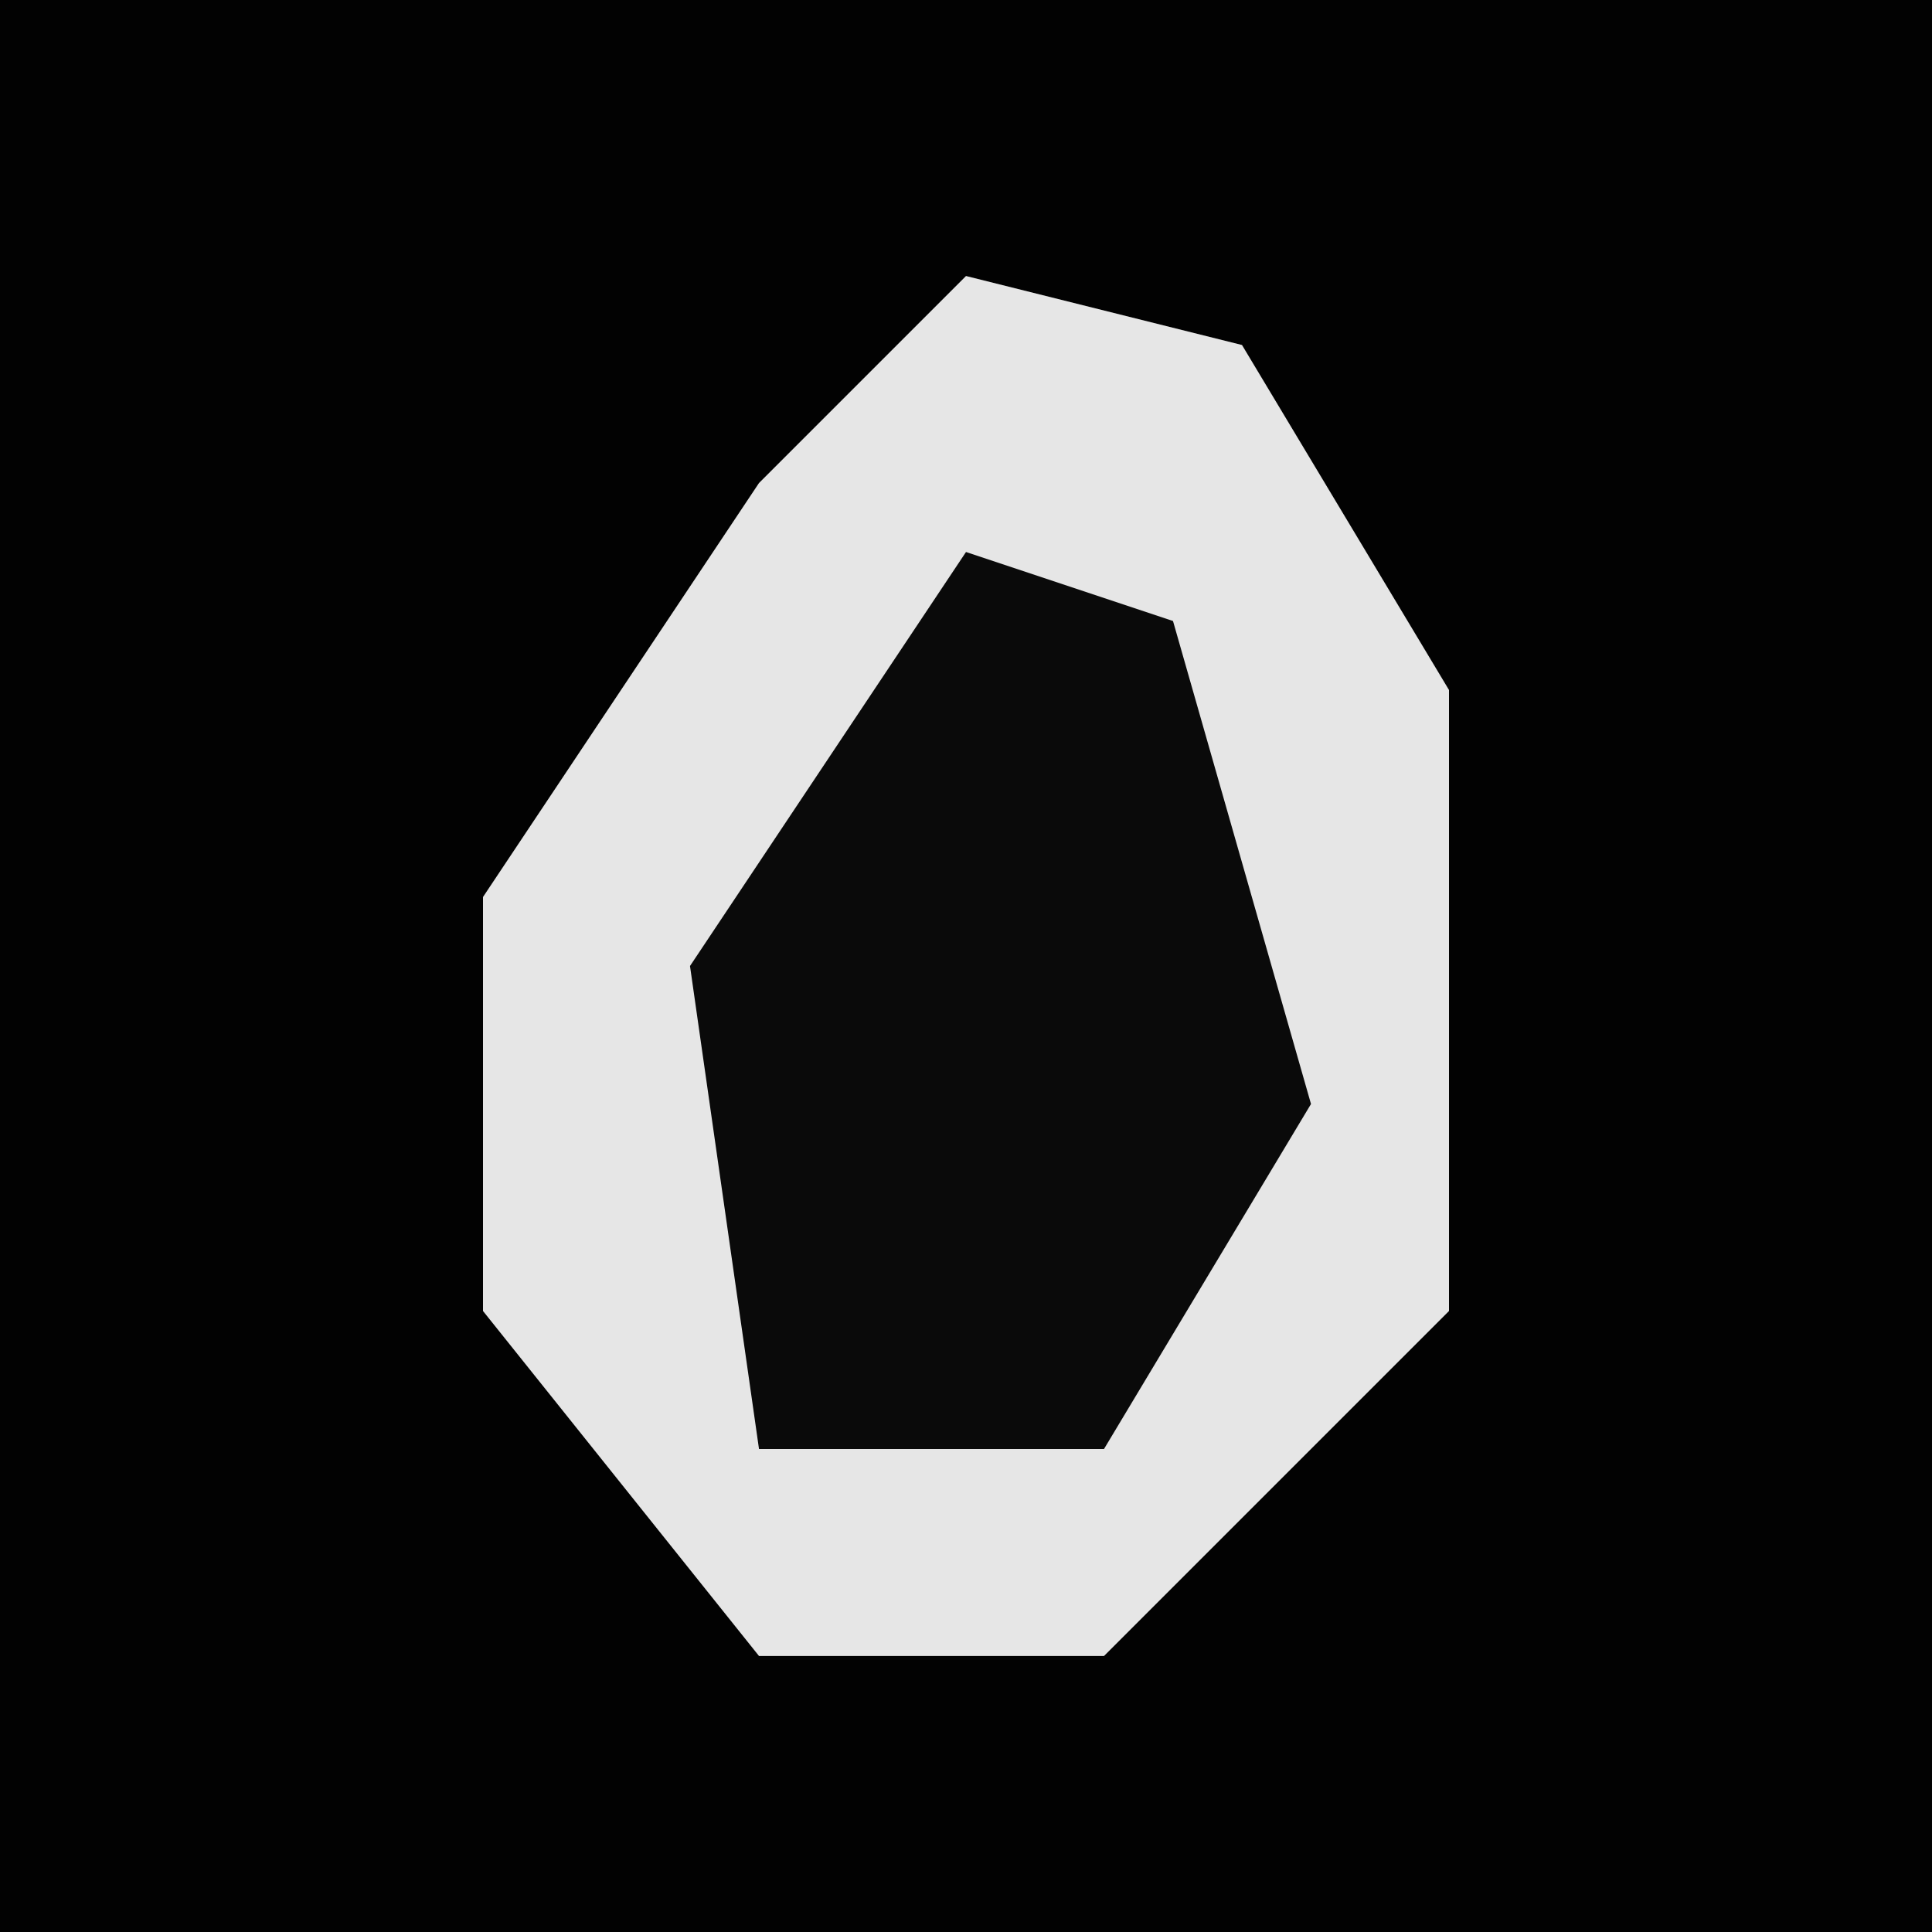 <?xml version="1.0" encoding="UTF-8"?>
<svg version="1.1" xmlns="http://www.w3.org/2000/svg" width="28" height="28">
<path d="M0,0 L28,0 L28,28 L0,28 Z " fill="#020202" transform="translate(0,0)"/>
<path d="M0,0 L4,1 L7,6 L7,15 L2,20 L-3,20 L-7,15 L-7,9 L-3,3 Z " fill="#E6E6E6" transform="translate(14,4)"/>
<path d="M0,0 L3,1 L5,8 L2,13 L-3,13 L-4,6 Z " fill="#0A0A0A" transform="translate(14,8)"/>
</svg>
